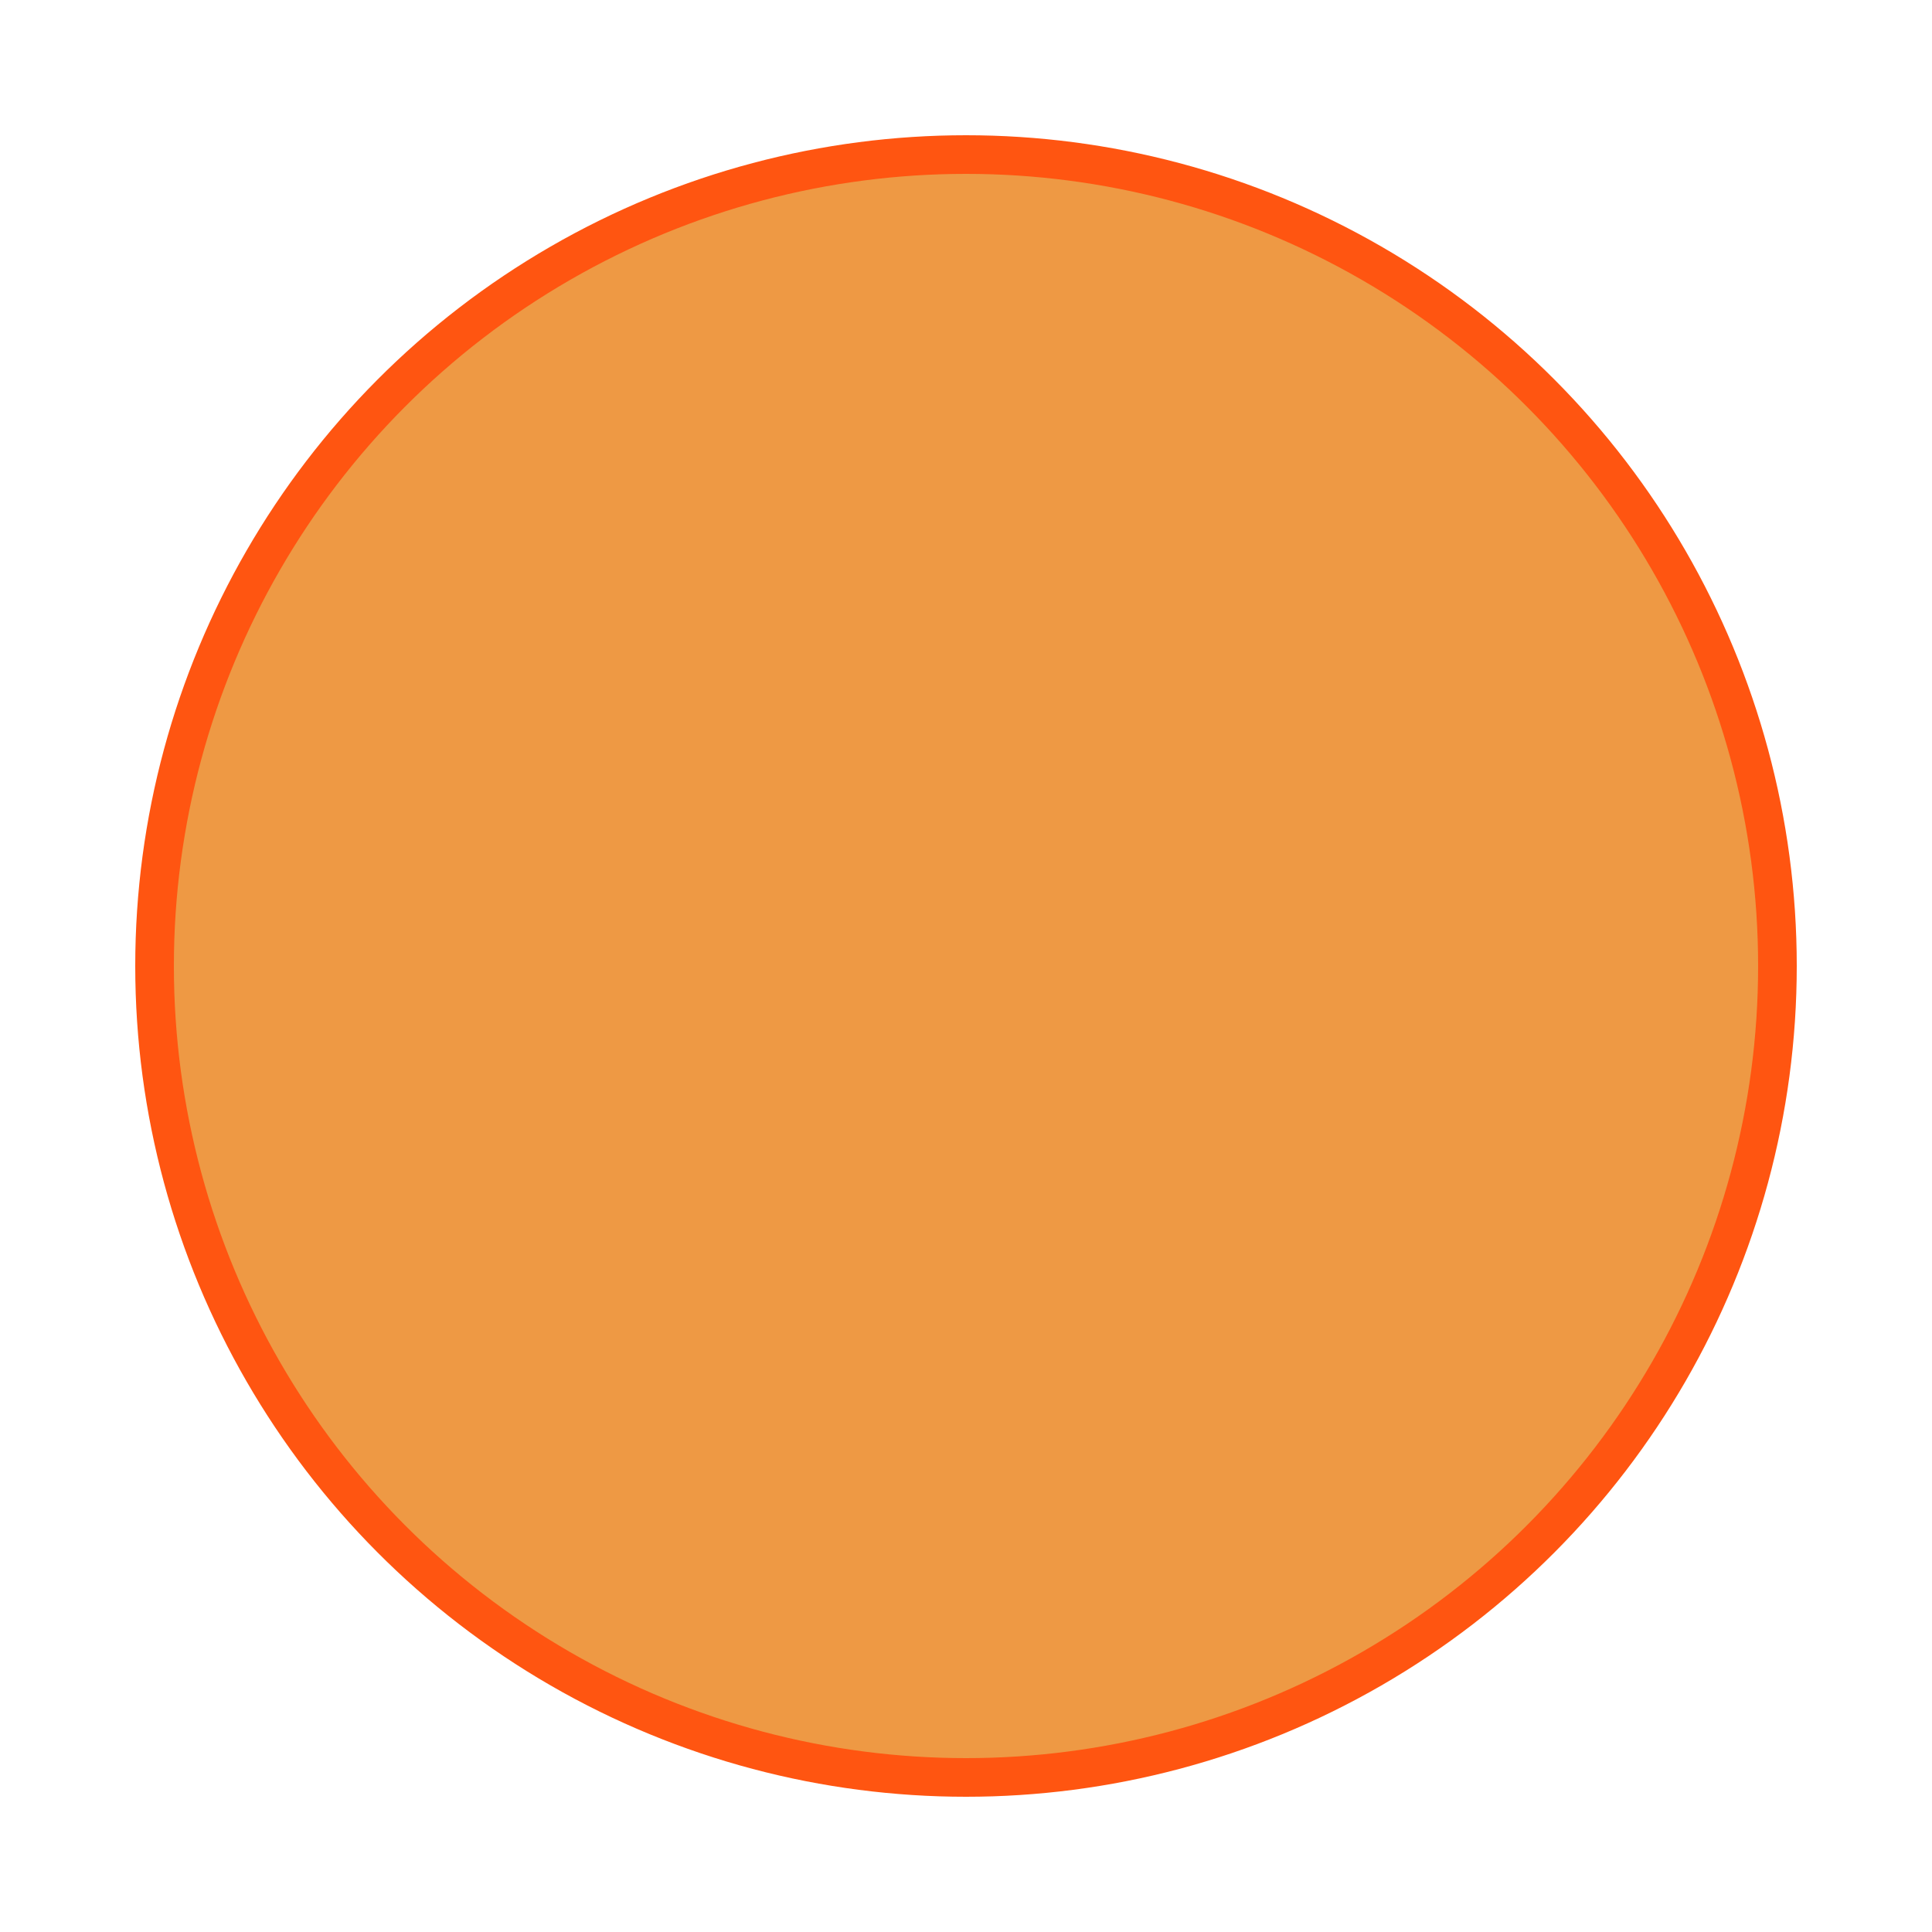 <?xml version="1.0" encoding="UTF-8" ?>
<svg
  xmlns   = "http://www.w3.org/2000/svg"
  version = "1.1"
  width   = "500"
  height  = "500"
>
  <circle
    cx            = "250"
    cy            = "250"
    r             = "210"
    fill          = "#e94"
    stroke        = "#f51"
    stroke-width  = "10"
  />
</svg>
